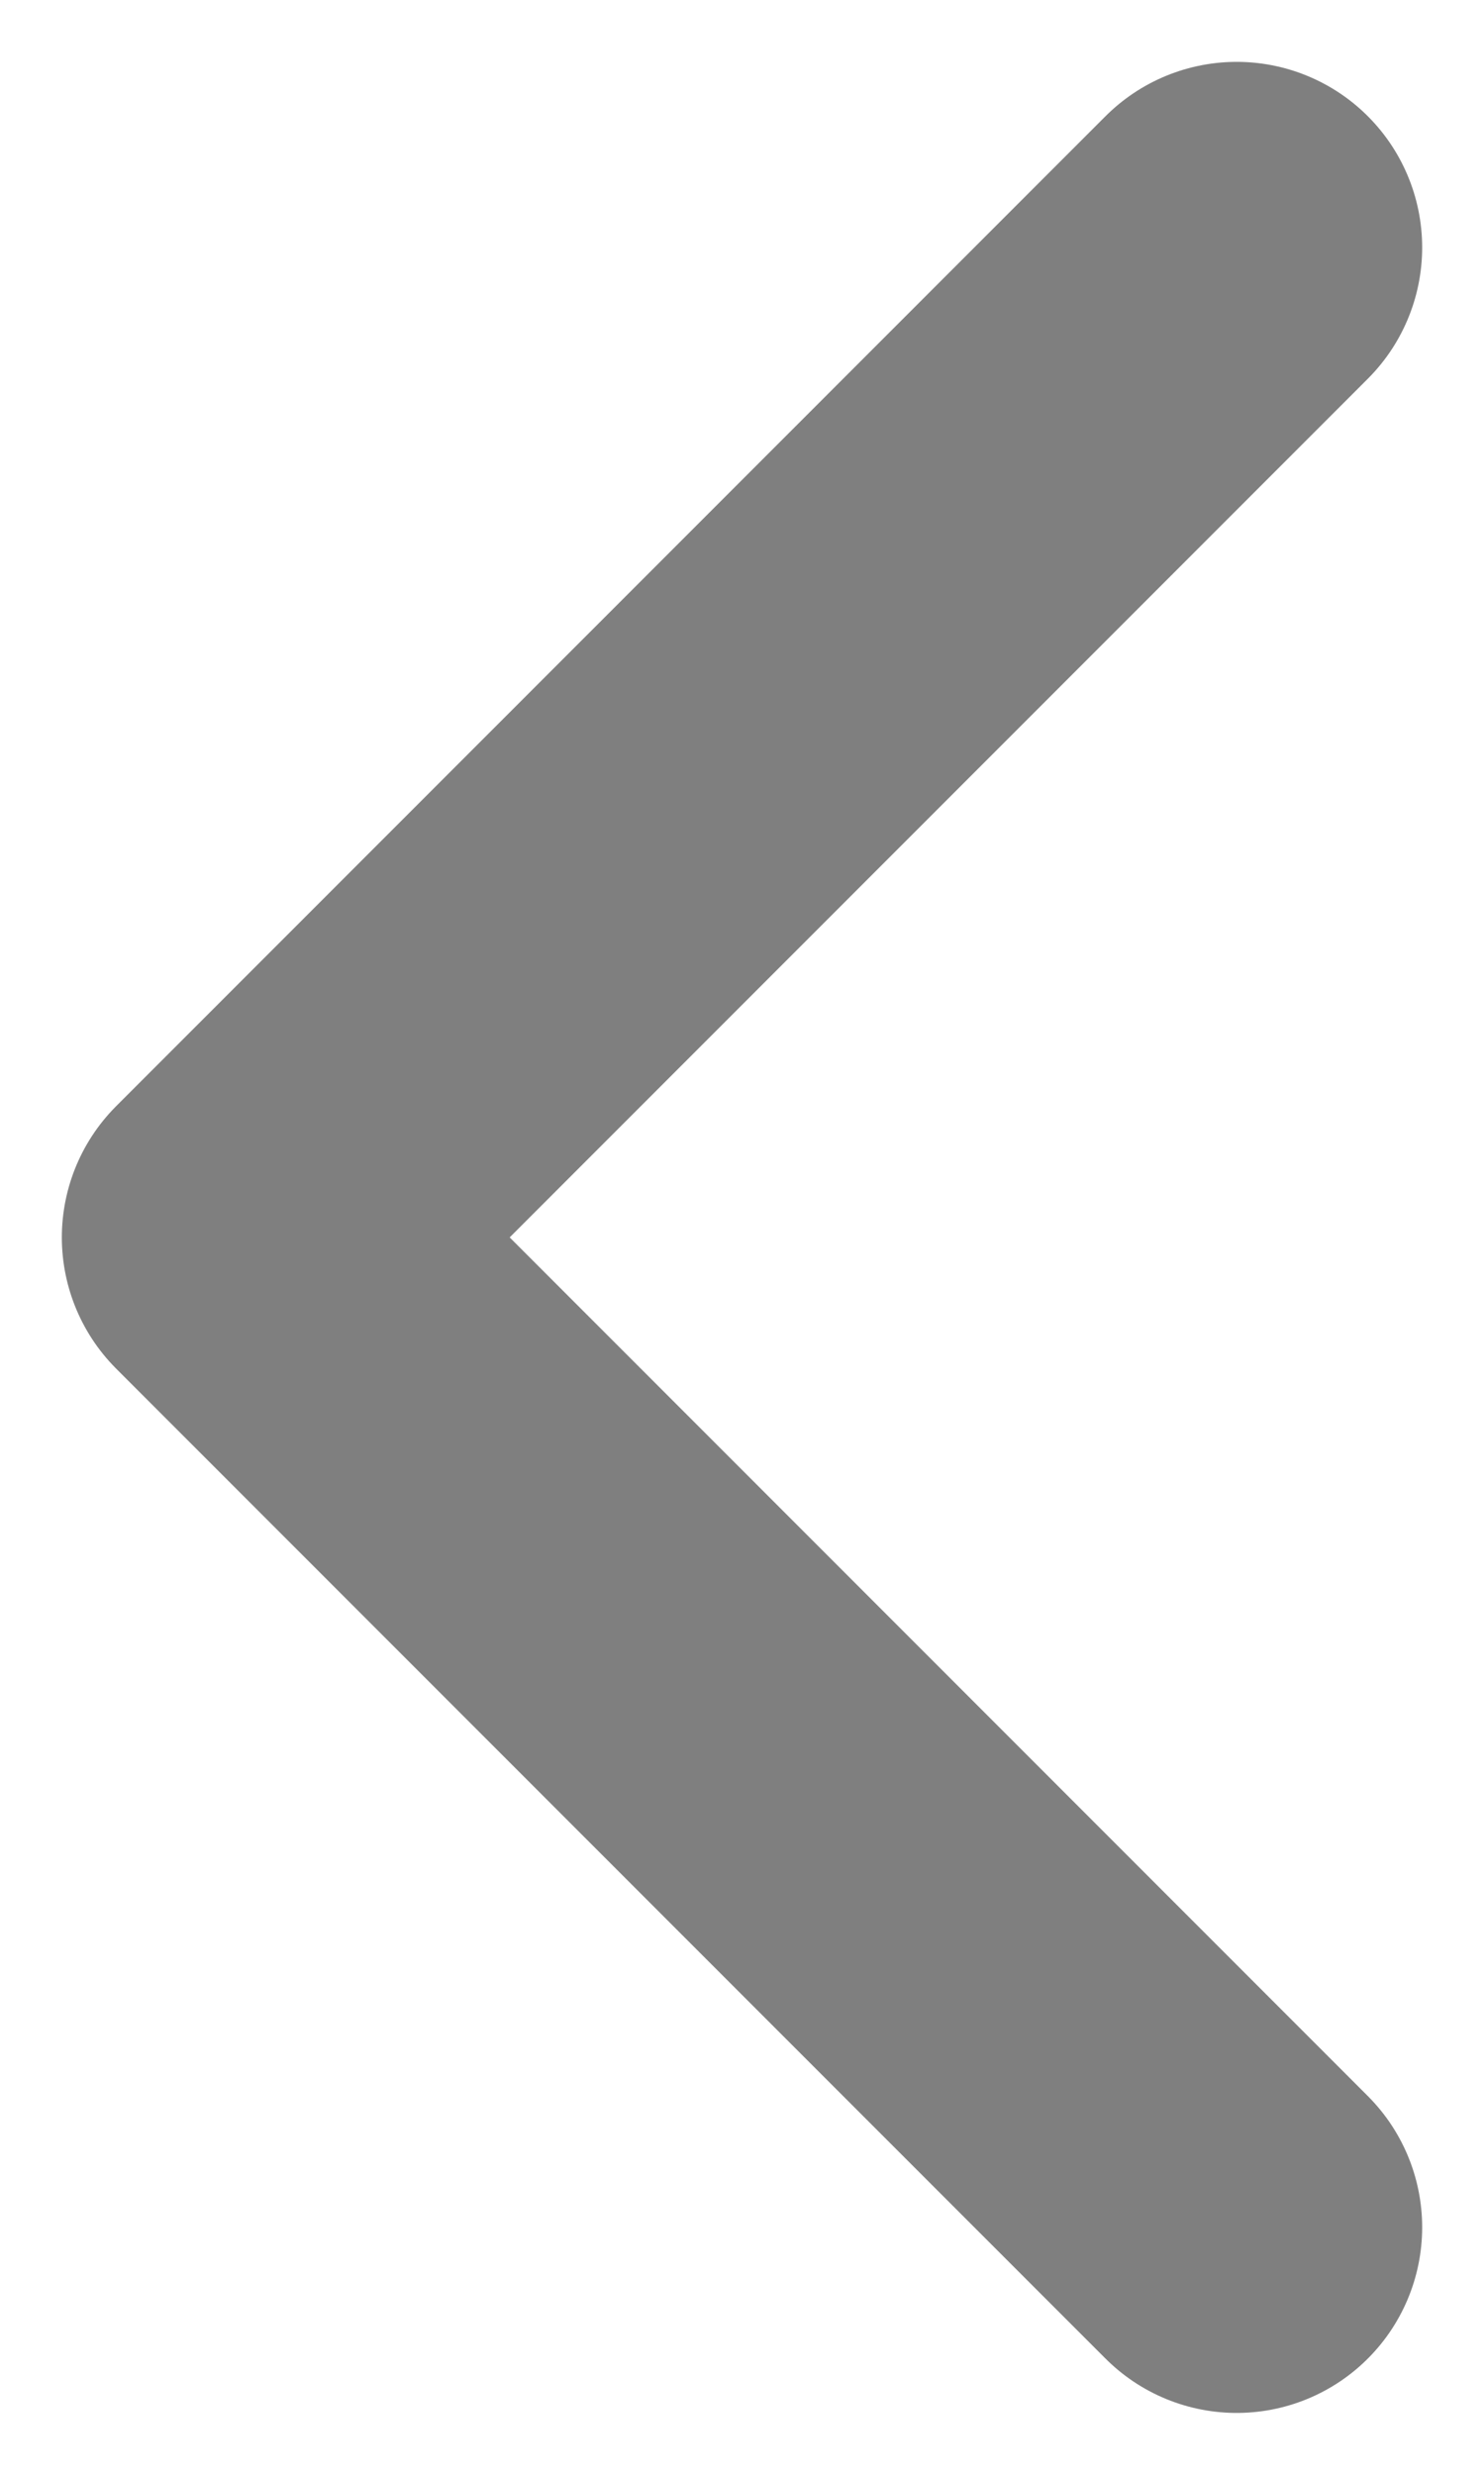 <svg width="6" height="10" viewBox="0 0 6 10" fill="none" xmlns="http://www.w3.org/2000/svg">
<path d="M5 1L1 5L5 9" stroke="#7F7F7F" stroke-width="1.5" stroke-linecap="round" stroke-linejoin="round"/>
</svg>
